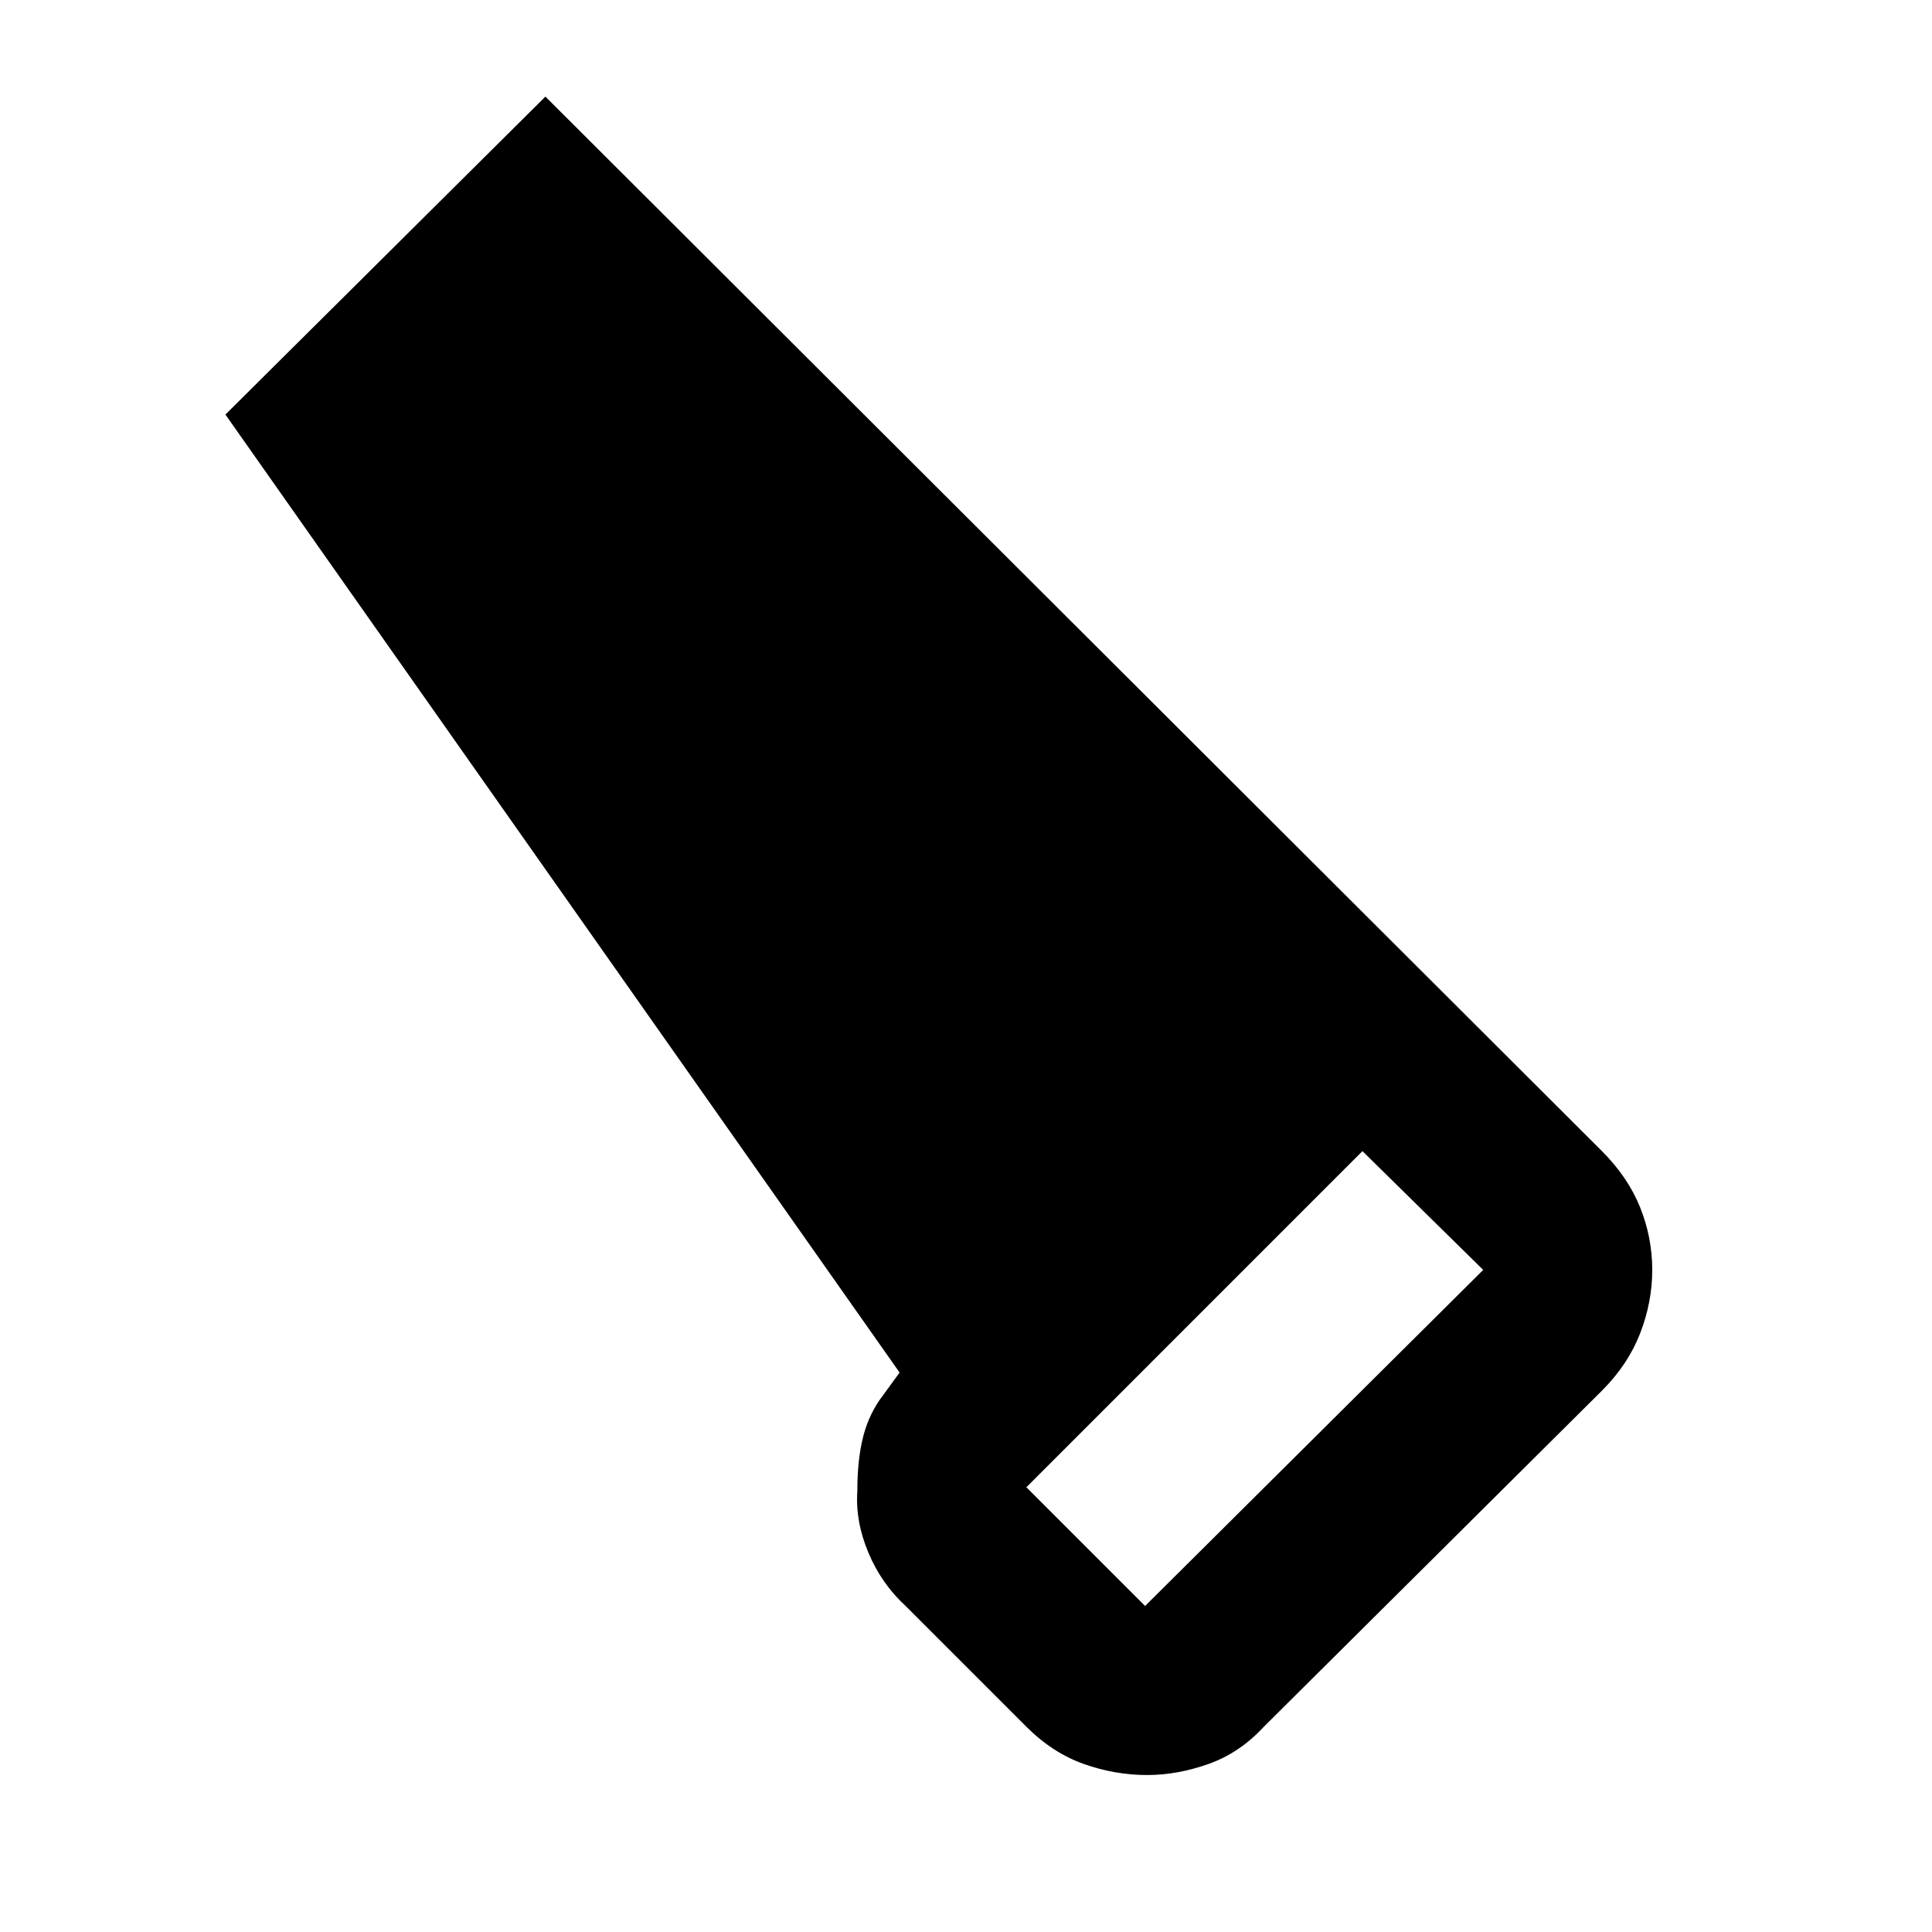 <svg xmlns="http://www.w3.org/2000/svg" height="40" width="40"><path d="M23.75 36.75q-.667 0-1.312-.229-.646-.229-1.188-.771l-2.5-2.5q-.5-.458-.771-1.104-.271-.646-.229-1.271 0-.667.125-1.146.125-.479.417-.854l.333-.458L4.667 8.583 11.292 2l21.875 21.833q.541.542.791 1.167t.25 1.292q0 .666-.25 1.312t-.791 1.188l-7 6.958q-.5.542-1.146.771-.646.229-1.271.229Zm-.042-3.5 7-6.958-2.5-2.459-6.958 6.959Z"/></svg>